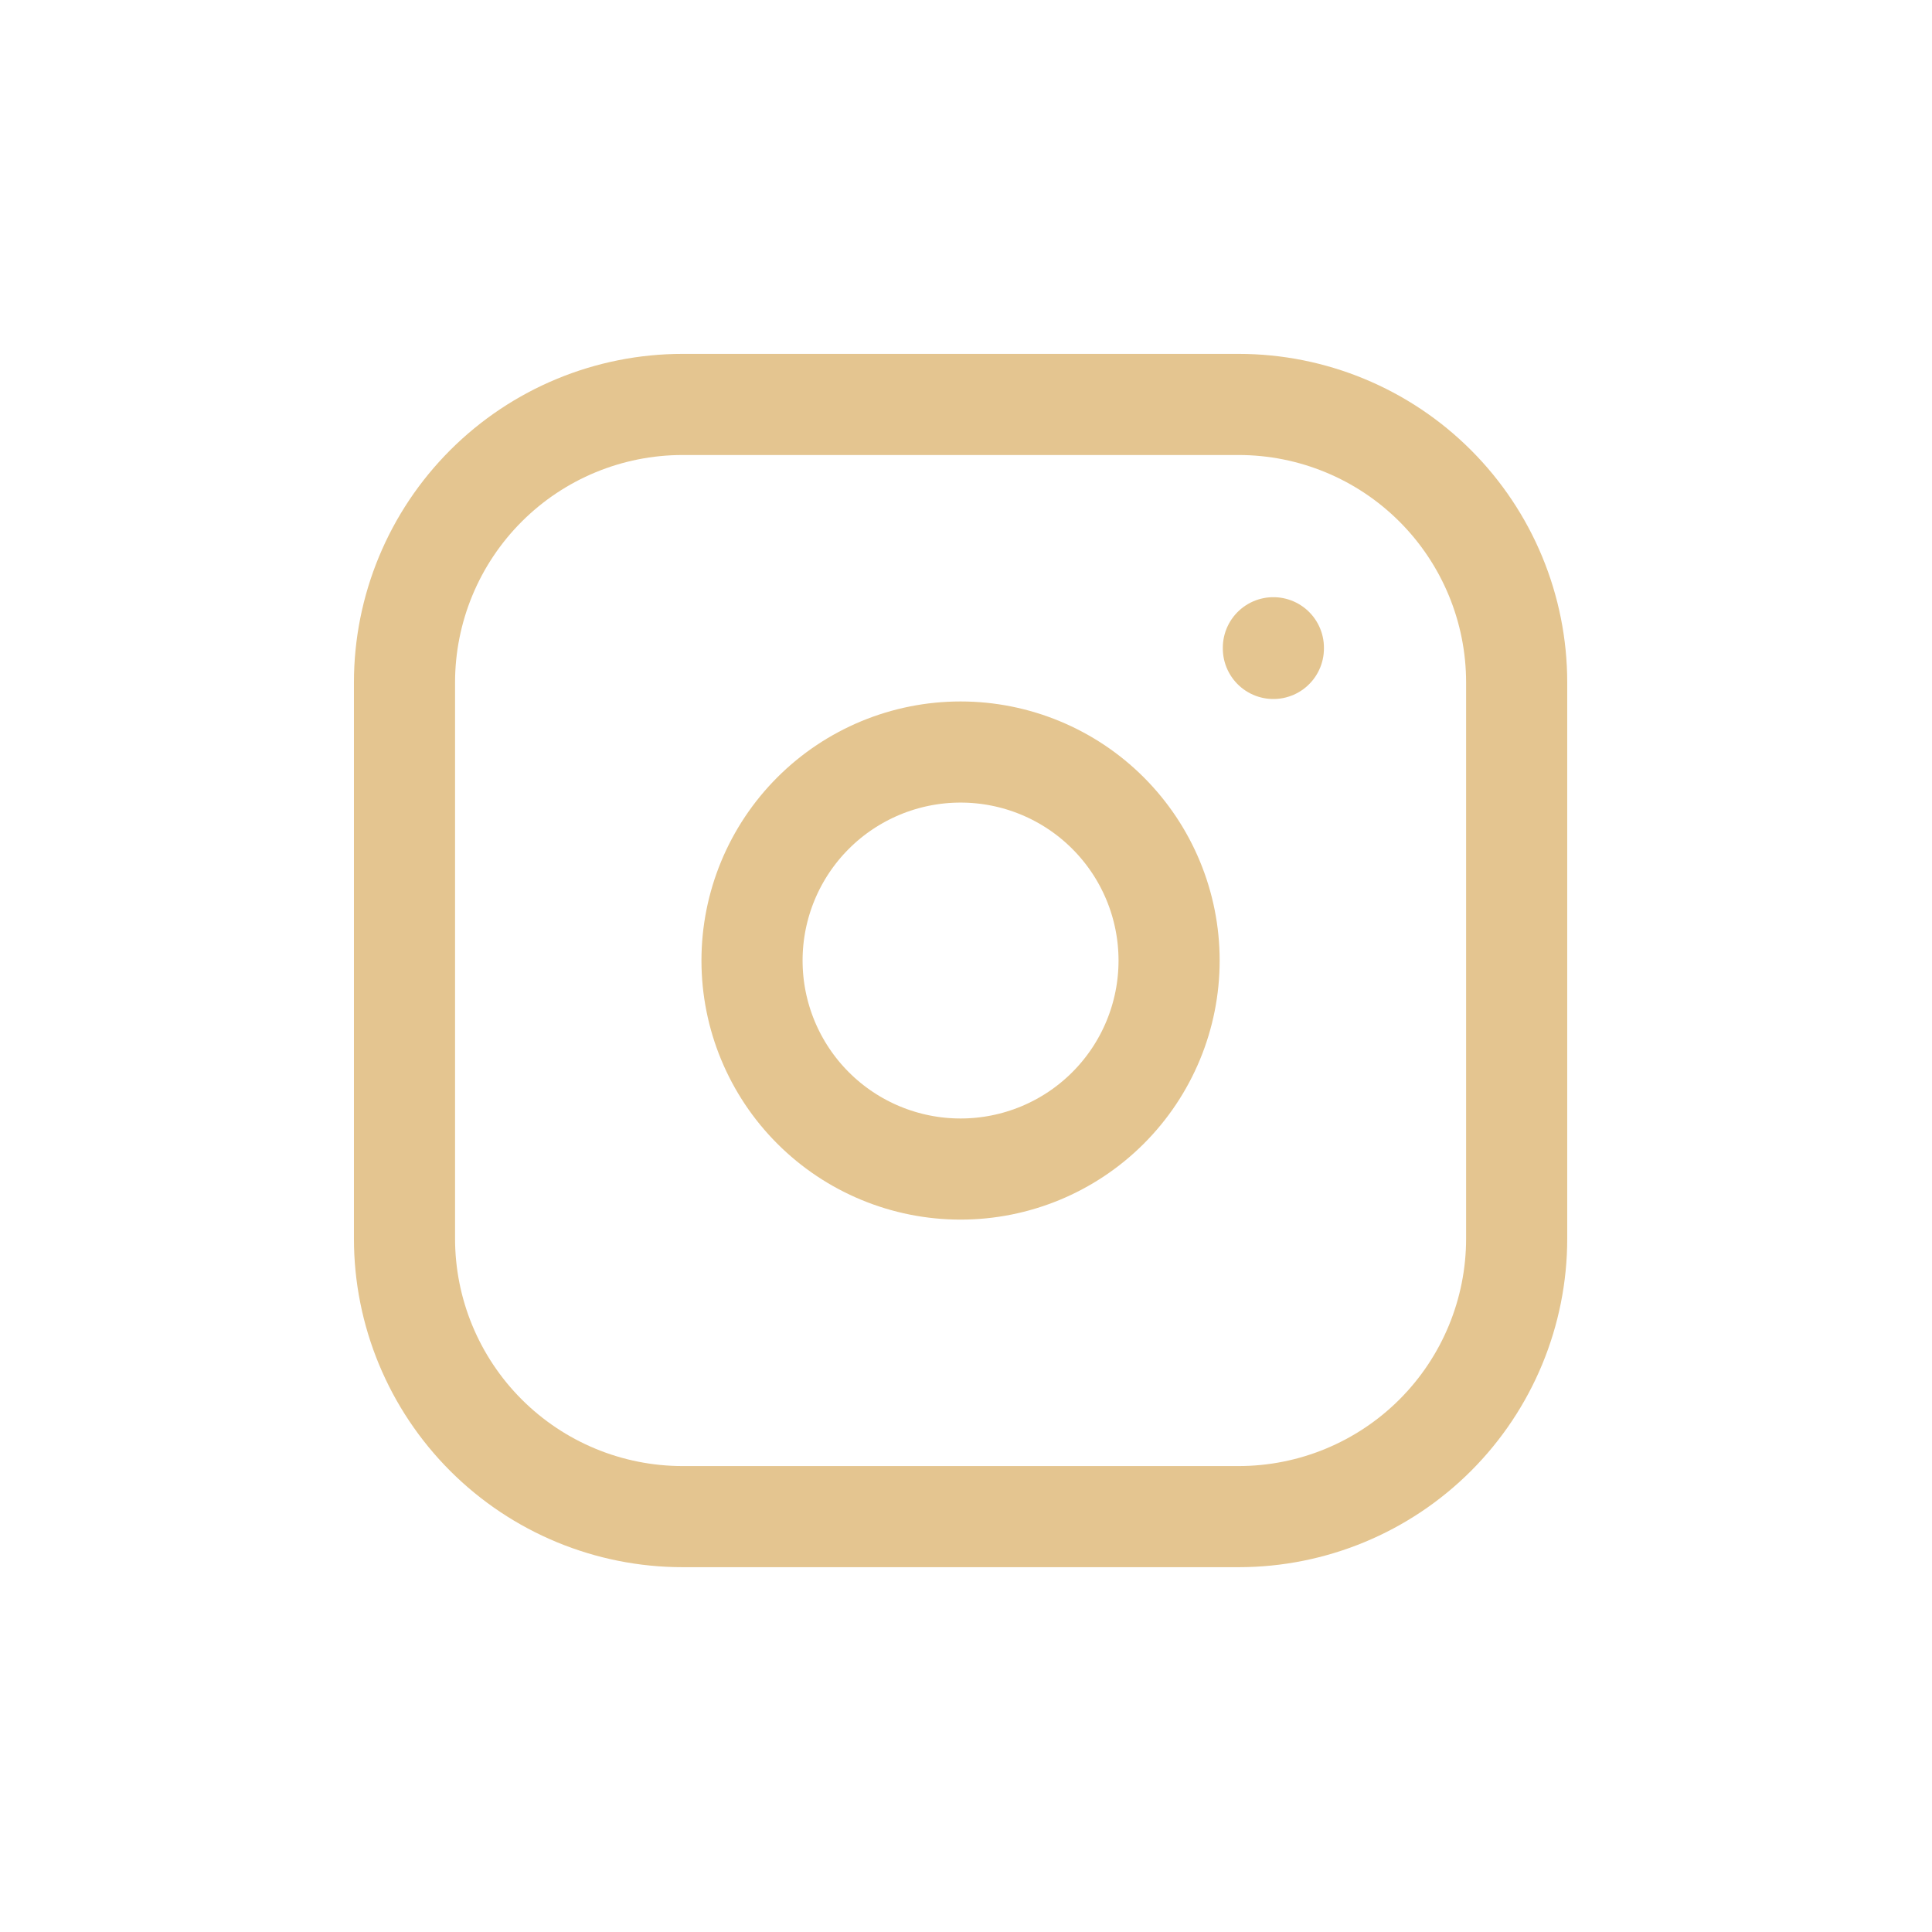 <svg width="41" height="41" viewBox="0 0 41 41" fill="none" xmlns="http://www.w3.org/2000/svg">
<path d="M8.584 14.483C8.584 12.919 9.206 11.418 10.313 10.311C11.419 9.205 12.92 8.583 14.485 8.583H26.286C27.851 8.583 29.352 9.205 30.458 10.311C31.565 11.418 32.186 12.919 32.186 14.483V26.285C32.186 27.849 31.565 29.35 30.458 30.457C29.352 31.563 27.851 32.185 26.286 32.185H14.485C12.92 32.185 11.419 31.563 10.313 30.457C9.206 29.35 8.584 27.849 8.584 26.285V14.483Z" stroke="#E4C590" stroke-width="2.146" stroke-linecap="round" stroke-linejoin="round"/>
<path d="M27.023 13.746V13.761M15.959 20.384C15.959 21.558 16.425 22.683 17.255 23.513C18.085 24.343 19.211 24.809 20.385 24.809C21.558 24.809 22.684 24.343 23.514 23.513C24.344 22.683 24.81 21.558 24.81 20.384C24.81 19.21 24.344 18.085 23.514 17.255C22.684 16.425 21.558 15.959 20.385 15.959C19.211 15.959 18.085 16.425 17.255 17.255C16.425 18.085 15.959 19.21 15.959 20.384Z" stroke="#E4C590" stroke-width="2.146" stroke-linecap="round" stroke-linejoin="round"/>
</svg>
